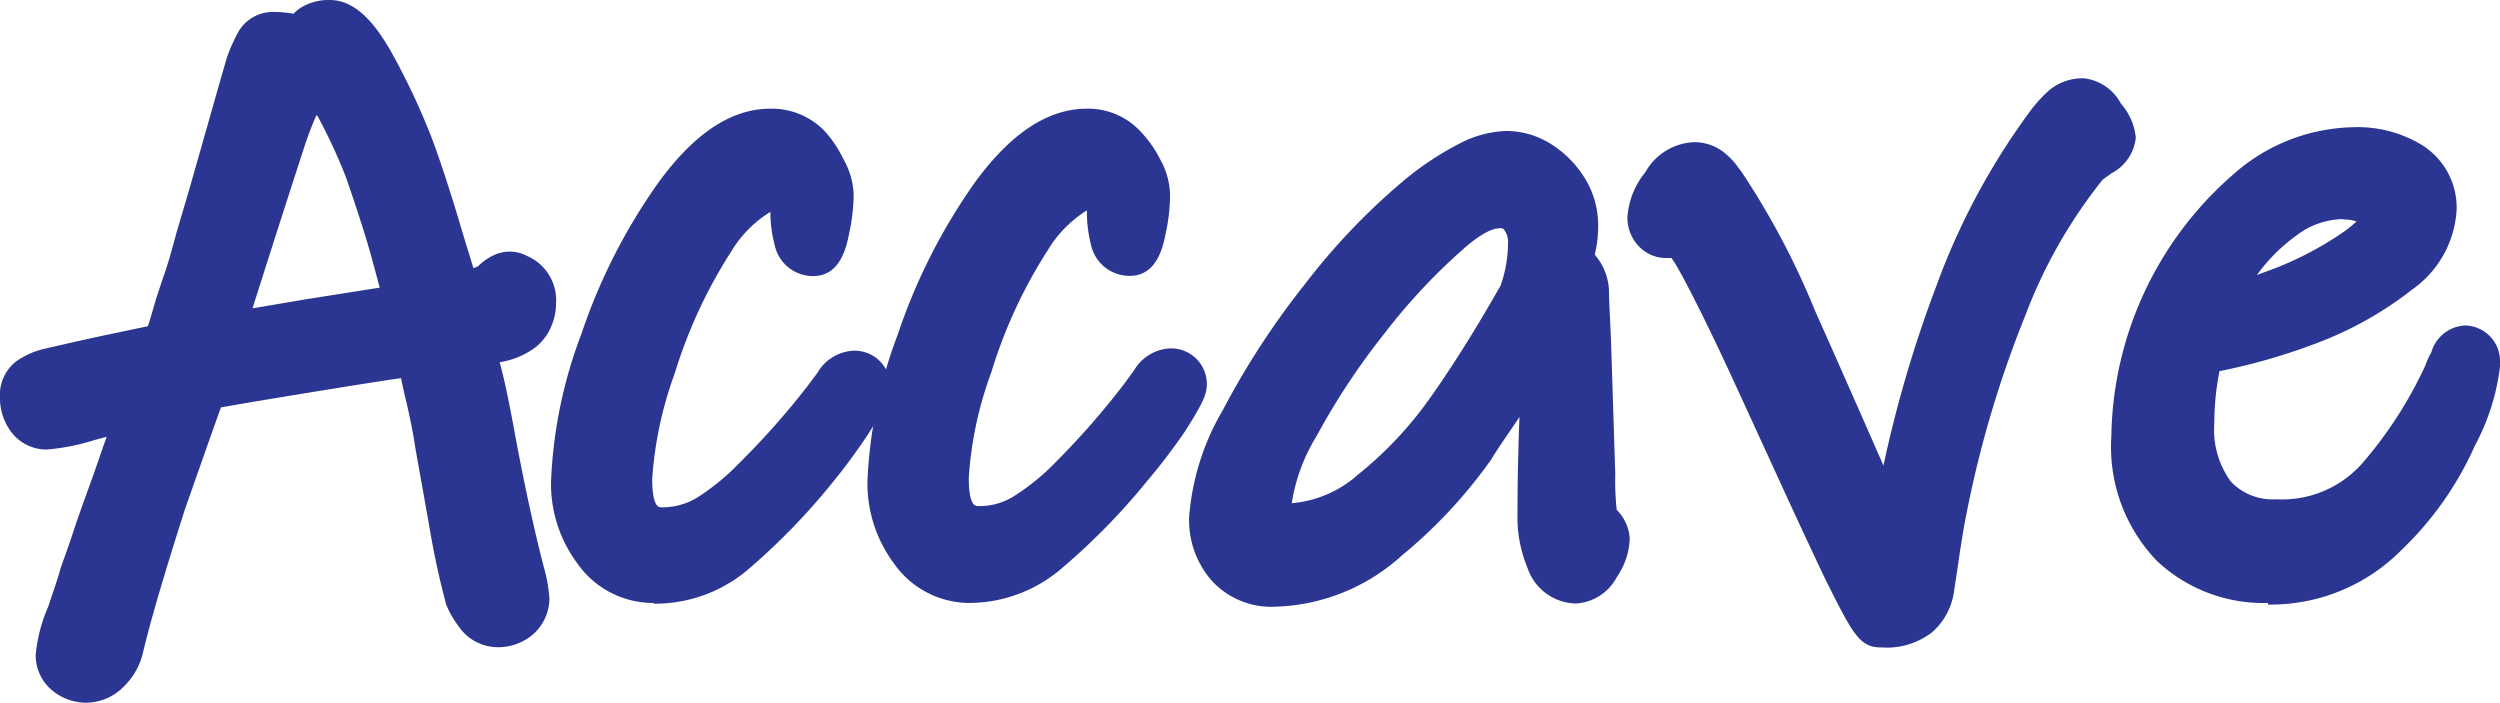 <svg xmlns="http://www.w3.org/2000/svg" viewBox="0 0 140.1 39.38"><defs><style>.cls-1{fill:#2a3692;}</style></defs><g id="Layer_2" data-name="Layer 2"><g id="Layer_1-2" data-name="Layer 1"><g id="Group_110" data-name="Group 110"><path id="Path_744" data-name="Path 744" class="cls-1" d="M29.38,17.8a1.35,1.35,0,0,1-.45.58,3.45,3.45,0,0,1-1.38.51c-.7.14-1.18.22-1.44.25q.39,1.82.39,1.77c.22.8.46,1.9.71,3.3Q28.08,29,29,32.44a9.17,9.17,0,0,1,.24,1.29,1.06,1.06,0,0,1-.38.81,1.33,1.33,0,0,1-.91.33,1,1,0,0,1-.86-.49,3.49,3.49,0,0,1-.53-.89c-.28-1.09-.56-2.3-.8-3.63s-.51-2.95-.83-4.79c-.12-.83-.33-1.85-.62-3.07l-.57-2.42Q20.9,20,14,21.17l-2.77.48-1,2.82L8.9,28.29c-1.12,3.47-1.91,6.13-2.39,8a2.34,2.34,0,0,1-.57,1.13A1.52,1.52,0,0,1,4,37.55a1,1,0,0,1-.35-.82,9.33,9.33,0,0,1,.57-2.21c.39-1.13.61-1.82.67-2s.39-1,.77-2.2.94-2.74,1.59-4.51,1.1-2.95,1.33-3.52c-1.63.38-2.84.68-3.64.9a12.17,12.17,0,0,1-2.25.48.87.87,0,0,1-.8-.4,1.54,1.54,0,0,1-.25-.89.89.89,0,0,1,.29-.78,3.24,3.24,0,0,1,1-.42c1.21-.28,2.49-.57,3.84-.86l2.8-.57c.32-.92.56-1.71.72-2.34.13-.42.29-.93.49-1.6s.45-1.4.7-2.32L12.14,11Q14,4.64,14.24,3.69a6.91,6.91,0,0,1,.45-1,.66.66,0,0,1,.6-.38A4.79,4.79,0,0,1,17,2.55a3.79,3.79,0,0,0,.3-.4,1.16,1.16,0,0,1,.48-.43,1.68,1.68,0,0,1,.7-.13c.58,0,1.23.65,2,2a34.41,34.41,0,0,1,2.18,4.64c.42,1.05.94,2.63,1.6,4.78s1.05,3.46,1.24,4.13a7.25,7.25,0,0,0,1.21-.26l.65-.22a2.28,2.28,0,0,0,.53-.34,3.64,3.64,0,0,1,.52-.35.55.55,0,0,1,.53,0,1.17,1.17,0,0,1,.62,1.2,1.77,1.77,0,0,1-.19.67Zm-7.09-4c-.51-1.83-1-3.33-1.44-4.48a25.62,25.62,0,0,0-1.72-3.63,7,7,0,0,0-1.77-2.34l-.52,1.24a22.8,22.8,0,0,0-1.39,3.3c-.76,2.29-2,6.09-3.63,11.38l5.59-1L22,17.61l1.29-.19Z"/><path id="Path_746" data-name="Path 746" class="cls-1" d="M47.21,23.25a28.84,28.84,0,0,1-2,2.68,35.1,35.1,0,0,1-4.48,4.64,6.36,6.36,0,0,1-4.13,1.59,3.58,3.58,0,0,1-3-1.59,5.87,5.87,0,0,1-1.16-3.63,24.73,24.73,0,0,1,1.59-7.75,31.41,31.41,0,0,1,4.11-8.13q2.49-3.44,5-3.44A2.44,2.44,0,0,1,45,8.39a4.86,4.86,0,0,1,.82,1.14,2.84,2.84,0,0,1,.38,1.29,10.07,10.07,0,0,1-.23,1.9c-.14.72-.28,1.07-.44,1.07a.61.61,0,0,1-.62-.52,6.1,6.1,0,0,1-.19-1.34,9.58,9.58,0,0,0-.29-1.6c-.1-.27-.24-.41-.43-.41-1.5,0-3,1.05-4.35,3.19a28.77,28.77,0,0,0-3.44,7.26,22.14,22.14,0,0,0-1.34,6.38q0,3.18,2.1,3.18a5.3,5.3,0,0,0,2.79-.76A14.83,14.83,0,0,0,42.38,27a49.3,49.3,0,0,0,4-4.54l.54-.74c.3-.4.53-.6.66-.6.38,0,.57.14.57.43a6.72,6.72,0,0,1-.95,1.69Z"/><path id="Path_748" data-name="Path 748" class="cls-1" d="M65,23.25a28.94,28.94,0,0,1-2,2.68,34.4,34.4,0,0,1-4.47,4.64,6.38,6.38,0,0,1-4.13,1.59,3.57,3.57,0,0,1-3-1.59,5.87,5.87,0,0,1-1.16-3.63,24.78,24.78,0,0,1,1.59-7.75,31.57,31.57,0,0,1,4.11-8.13q2.49-3.44,5-3.44a2.44,2.44,0,0,1,1.81.77,4.86,4.86,0,0,1,.82,1.14,2.84,2.84,0,0,1,.38,1.29,10.06,10.06,0,0,1-.22,1.9c-.15.72-.29,1.07-.45,1.07a.61.61,0,0,1-.62-.52,6.76,6.76,0,0,1-.19-1.34,9.58,9.58,0,0,0-.29-1.6c-.1-.27-.24-.41-.43-.41-1.5,0-3,1.05-4.35,3.19a28.77,28.77,0,0,0-3.44,7.26,22.48,22.48,0,0,0-1.34,6.38c0,2.12.7,3.19,2.1,3.19a5.38,5.38,0,0,0,2.79-.77A14.48,14.48,0,0,0,60.12,27a49.41,49.41,0,0,0,4-4.54l.54-.74c.3-.4.52-.6.65-.6.38,0,.58.14.58.43a7.08,7.08,0,0,1-1,1.69Z"/><path id="Path_750" data-name="Path 750" class="cls-1" d="M89.37,29.65a1,1,0,0,1,.33.59,2.56,2.56,0,0,1-.48,1.32c-.32.49-.63.73-1,.73a1.64,1.64,0,0,1-1.25-1A6,6,0,0,1,86.59,29c0-.77,0-3.06.15-6.89V20.25a2,2,0,0,0-.58-1.6Q84,22.28,82.15,25a26,26,0,0,1-4.78,5,9.39,9.39,0,0,1-6,2.36,3,3,0,0,1-2.37-1A3.61,3.61,0,0,1,68.14,29a12.44,12.44,0,0,1,1.72-5.23A42.88,42.88,0,0,1,74.26,17a36.1,36.1,0,0,1,5.35-5.63,16.07,16.07,0,0,1,2.83-1.93A4.61,4.61,0,0,1,84.3,9a3.21,3.21,0,0,1,1.59.48,4.24,4.24,0,0,1,1.39,1.34,3.48,3.48,0,0,1,.57,2A5.29,5.29,0,0,1,87,15.56l.81-.24q.53,0,.63,1.29c0,.51,0,1.6.11,3.19s.1,2.85.13,3.87,0,2.08.1,3.06,0,1.77.1,2.35A1.38,1.38,0,0,0,89.37,29.65ZM77.08,27.89a22.26,22.26,0,0,0,4.27-4.56q1.88-2.64,4.19-6.53a8.26,8.26,0,0,0,.58-3.11A2.71,2.71,0,0,0,85.51,12a1.93,1.93,0,0,0-1.59-.75,5.24,5.24,0,0,0-3.06,1.59,33.21,33.21,0,0,0-4.55,4.86,41.12,41.12,0,0,0-4,6,10.93,10.93,0,0,0-1.6,4.69c0,.95.45,1.43,1.34,1.43a7.84,7.84,0,0,0,5-1.9Z"/><path id="Path_751" data-name="Path 751" class="cls-1" d="M105.38,36.28c-1.2,0-1.59-.85-3.08-3.8q-1.38-2.91-2.91-6.26l-2.06-4.49c-1.23-2.68-2.26-4.78-3.06-6.27-.25-.46-.44-.78-.6-1h-.39a2.13,2.13,0,0,1-1.59-.83,2.34,2.34,0,0,1-.49-1.44,4.43,4.43,0,0,1,1-2.53,3.29,3.29,0,0,1,2.67-1.69,2.68,2.68,0,0,1,1.69.53,4.5,4.5,0,0,1,.7.68l.37.5a44,44,0,0,1,4.1,7.77c.54,1.2,1.78,4,3.82,8.64a69,69,0,0,1,2.94-10,38.87,38.87,0,0,1,5.14-9.67,7.8,7.8,0,0,1,1.17-1.33,2.91,2.91,0,0,1,2-.7,2.7,2.7,0,0,1,2.06,1.42,3.38,3.38,0,0,1,.83,1.9,2.54,2.54,0,0,1-1.36,2l-.49.35a28.09,28.09,0,0,0-4.35,7.64,61,61,0,0,0-3.3,11.15c-.1.47-.26,1.4-.46,2.79l-.24,1.6a3.74,3.74,0,0,1-1.2,2.18,4.14,4.14,0,0,1-2.86.86Z"/><path id="Path_753" data-name="Path 753" class="cls-1" d="M127.09,33.79a8.72,8.72,0,0,1-6.2-2.34,9.21,9.21,0,0,1-2.57-7A19.81,19.81,0,0,1,125.1,9.82a10.41,10.41,0,0,1,6.77-2.69,6.93,6.93,0,0,1,3.86,1,4.13,4.13,0,0,1,1.94,3.6,5.85,5.85,0,0,1-2.47,4.48,20.18,20.18,0,0,1-5.32,3,34.2,34.2,0,0,1-5.5,1.59,15.06,15.06,0,0,0-.29,2.92,4.93,4.93,0,0,0,.92,3.26,3.22,3.22,0,0,0,2.55,1A6,6,0,0,0,132.35,26a23.21,23.21,0,0,0,3.58-5.55,3.68,3.68,0,0,1,.32-.7,2.07,2.07,0,0,1,1.9-1.51,2,2,0,0,1,1.95,2.09c0,.08,0,.15,0,.22a12.5,12.5,0,0,1-1.4,4.41,18.52,18.52,0,0,1-4.18,5.92,10.3,10.3,0,0,1-7.41,3Zm4.21-21.51a4.35,4.35,0,0,0-2.57.89,9.76,9.76,0,0,0-2.25,2.24l1.1-.41a18.82,18.82,0,0,0,3.75-2,7,7,0,0,0,.73-.59,2.19,2.19,0,0,0-.76-.11Z"/><g id="Group_108" data-name="Group 108"><path id="Path_743" data-name="Path 743" class="cls-1" d="M4.88,39.38A3,3,0,0,1,3,38.75a2.56,2.56,0,0,1-1-2.06A8.86,8.86,0,0,1,2.7,34c.37-1.1.59-1.75.65-2s.42-1.15.78-2.27,1-2.77,1.6-4.55c.08-.24.17-.48.25-.7l-.65.17a12.25,12.25,0,0,1-2.68.54A2.46,2.46,0,0,1,.52,24.05,3.11,3.11,0,0,1,0,22.3a2.38,2.38,0,0,1,.92-2.06,4.57,4.57,0,0,1,1.47-.67c1.3-.3,2.6-.6,4-.89l1.9-.4c.16-.49.3-1,.4-1.34s.32-1,.55-1.67.41-1.34.65-2.23l.73-2.47c1.23-4.32,1.91-6.73,2.1-7.35a9.51,9.51,0,0,1,.59-1.35,2.23,2.23,0,0,1,2-1.2,6.27,6.27,0,0,1,1.14.1,2.23,2.23,0,0,1,.71-.5A3,3,0,0,1,18.48,0c1.59,0,2.67,1.6,3.36,2.76a38.74,38.74,0,0,1,2.28,4.78q.64,1.65,1.59,4.78c.32,1.1.61,2,.82,2.71l.25-.1a3.22,3.22,0,0,1,.85-.61,2.16,2.16,0,0,1,.94-.22,2.07,2.07,0,0,1,1,.26A2.69,2.69,0,0,1,31.16,17a3.21,3.21,0,0,1-.3,1.36,2.84,2.84,0,0,1-1,1.21A4.56,4.56,0,0,1,28,20.3h0c.24.86.48,2,.75,3.44.58,3.19,1.17,5.9,1.74,8.1a8.28,8.28,0,0,1,.3,1.71,2.7,2.7,0,0,1-.92,2,3,3,0,0,1-2,.72,2.67,2.67,0,0,1-2.14-1.13A5.57,5.57,0,0,1,25,33.87c-.33-1.26-.62-2.52-.86-3.9s-.53-3-.85-4.78c-.12-.82-.31-1.82-.6-3l-.22-1c-1.92.28-4.67.73-8.24,1.32l-1.85.32-.69,1.94-1.34,3.81c-1.08,3.4-1.88,6.06-2.34,8a3.84,3.84,0,0,1-1,1.82A3,3,0,0,1,4.88,39.38ZM17.73,6.46A19.09,19.09,0,0,0,17,8.4c-.63,1.93-1.59,4.91-2.85,8.88l3-.51,4.13-.65-.51-1.89c-.51-1.77-1-3.18-1.39-4.32a31.17,31.17,0,0,0-1.59-3.42Z"/><path id="Path_745" data-name="Path 745" class="cls-1" d="M36.63,33.79a5.18,5.18,0,0,1-4.27-2.21A7.45,7.45,0,0,1,30.88,27a26.06,26.06,0,0,1,1.7-8.28,32.47,32.47,0,0,1,4.34-8.52c2-2.73,4.06-4.11,6.26-4.11a4.13,4.13,0,0,1,3,1.22,6.43,6.43,0,0,1,1.08,1.6,4.3,4.3,0,0,1,.58,2,10.92,10.92,0,0,1-.26,2.2c-.13.65-.46,2.36-2,2.36a2.19,2.19,0,0,1-2.16-1.71,7.11,7.11,0,0,1-.24-1.59,1.5,1.5,0,0,1,0-.3A6.53,6.53,0,0,0,41,14.06a27.51,27.51,0,0,0-3.19,6.87,21.37,21.37,0,0,0-1.26,5.9c0,1.6.38,1.6.51,1.6a3.74,3.74,0,0,0,2-.54A12.66,12.66,0,0,0,41.38,26a44.34,44.34,0,0,0,3.87-4.36l.56-.75a2.49,2.49,0,0,1,1.91-1.23,2,2,0,0,1,2.17,1.91v.11c0,.53-.19,1-1.24,2.65a34.1,34.1,0,0,1-2.1,2.84,37,37,0,0,1-4.67,4.78,8.05,8.05,0,0,1-5.25,1.88Z"/><path id="Path_747" data-name="Path 747" class="cls-1" d="M54.37,33.79a5.18,5.18,0,0,1-4.27-2.21A7.53,7.53,0,0,1,48.61,27a26.35,26.35,0,0,1,1.71-8.28,32.75,32.75,0,0,1,4.33-8.52c2-2.73,4.07-4.11,6.27-4.11A4,4,0,0,1,63.85,7.3,6.51,6.51,0,0,1,65,8.9a4.29,4.29,0,0,1,.57,2,10.24,10.24,0,0,1-.25,2.2c-.13.65-.46,2.36-2,2.36a2.21,2.21,0,0,1-2.17-1.69,7.92,7.92,0,0,1-.24-1.68v-.3A6.66,6.66,0,0,0,58.73,14a27.51,27.51,0,0,0-3.18,6.87,20.94,20.94,0,0,0-1.26,5.9c0,1.59.38,1.59.51,1.59a3.61,3.61,0,0,0,2-.54,12.67,12.67,0,0,0,2.35-1.91A44.64,44.64,0,0,0,63,21.51l.55-.75a2.48,2.48,0,0,1,1.92-1.23,2,2,0,0,1,2.16,1.91v.11c0,.53-.19,1-1.24,2.65A34.1,34.1,0,0,1,64.25,27a37,37,0,0,1-4.67,4.78A8,8,0,0,1,54.37,33.79Z"/><path id="Path_749" data-name="Path 749" class="cls-1" d="M71.44,34a4.51,4.51,0,0,1-3.57-1.5,5.14,5.14,0,0,1-1.23-3.54,13.88,13.88,0,0,1,1.9-6,44.71,44.71,0,0,1,4.56-7,36.91,36.91,0,0,1,5.59-5.86A17.16,17.16,0,0,1,81.88,8a6,6,0,0,1,2.55-.66A4.71,4.71,0,0,1,86.8,8a5.92,5.92,0,0,1,1.92,1.84,5,5,0,0,1,.84,2.83,6.67,6.67,0,0,1-.19,1.6,3.28,3.28,0,0,1,.8,2.18c0,.54.08,1.59.13,3.19l.22,6.93a15.16,15.16,0,0,0,.08,2,2.5,2.5,0,0,1,.73,1.6,4.06,4.06,0,0,1-.73,2.18,2.76,2.76,0,0,1-2.3,1.47,2.92,2.92,0,0,1-2.7-2,7.35,7.35,0,0,1-.56-3c0-.67,0-2.49.11-5.45-.56.84-1.1,1.59-1.59,2.39a27.6,27.6,0,0,1-5,5.37A11,11,0,0,1,71.44,34ZM83.92,12.8s-.64,0-2,1.23a33.42,33.42,0,0,0-4.33,4.65,39.33,39.33,0,0,0-3.81,5.76,10.12,10.12,0,0,0-1.39,3.76,6.4,6.4,0,0,0,3.71-1.6,21.12,21.12,0,0,0,4-4.24c1.21-1.7,2.56-3.83,4-6.37a7.31,7.31,0,0,0,.41-2.41,1.09,1.09,0,0,0-.26-.75.36.36,0,0,0-.35,0Z"/><path id="Path_752" data-name="Path 752" class="cls-1" d="M117.3,8.43a3.92,3.92,0,0,0-.78.63,28.61,28.61,0,0,0-4.63,8.08,62.36,62.36,0,0,0-3.4,11.38c-.1.47-.25,1.43-.48,2.86l-.24,1.68a2,2,0,0,1-.65,1.2,2.74,2.74,0,0,1-1.74.43,10.32,10.32,0,0,1-1.59-2.89c-.92-1.93-1.9-4-2.92-6.24l-2.05-4.5Q96.95,17,95.63,14.69c-.88-1.54-1.49-2.31-1.82-2.3a.37.37,0,0,0-.32.24c-.08.16-.16.24-.25.24a.53.53,0,0,1-.42-.21.69.69,0,0,1-.15-.46,3.11,3.11,0,0,1,.68-1.59c.46-.67.92-1,1.37-1a1.09,1.09,0,0,1,.72.19,2.5,2.5,0,0,1,.43.43l.29.38a47.6,47.6,0,0,1,4,7.55q1,2.16,5,11.24l1.1,2.53a25.66,25.66,0,0,1,.47-4,65.51,65.51,0,0,1,3.19-11.16,37,37,0,0,1,4.93-9.27,6.74,6.74,0,0,1,.92-1.07,1.4,1.4,0,0,1,.94-.32c.16,0,.41.25.77.75a2.54,2.54,0,0,1,.52,1C118,7.92,117.73,8.15,117.3,8.43Z"/><path id="Path_754" data-name="Path 754" class="cls-1" d="M138.47,20.53a13.61,13.61,0,0,1-1.28,3.78,17.12,17.12,0,0,1-3.82,5.4,8.66,8.66,0,0,1-6.28,2.48A7.23,7.23,0,0,1,122,30.28a7.68,7.68,0,0,1-2-5.88A18.22,18.22,0,0,1,126.13,11a8.91,8.91,0,0,1,5.74-2.32,5.33,5.33,0,0,1,3,.8,2.53,2.53,0,0,1,1.23,2.26,4.41,4.41,0,0,1-1.9,3.19,18.21,18.21,0,0,1-4.89,2.77,29.9,29.9,0,0,1-6.22,1.72,17.32,17.32,0,0,0-.57,4.3,6.34,6.34,0,0,0,1.31,4.3,4.8,4.8,0,0,0,3.76,1.6,7.59,7.59,0,0,0,6-2.63,25.28,25.28,0,0,0,3.83-5.93,4.91,4.91,0,0,1,.33-.74c.16-.36.3-.55.43-.55S138.47,20.05,138.47,20.53Zm-5.39-9.42a3.77,3.77,0,0,0-1.83-.43,5.94,5.94,0,0,0-3.49,1.2,11.07,11.07,0,0,0-2.8,2.87,9.71,9.71,0,0,0-1.45,3,17,17,0,0,0,4.64-1.24,19.83,19.83,0,0,0,4.08-2.2c1.1-.8,1.59-1.45,1.59-2a1.33,1.33,0,0,0-.74-1.2Z"/></g></g></g></g></svg>